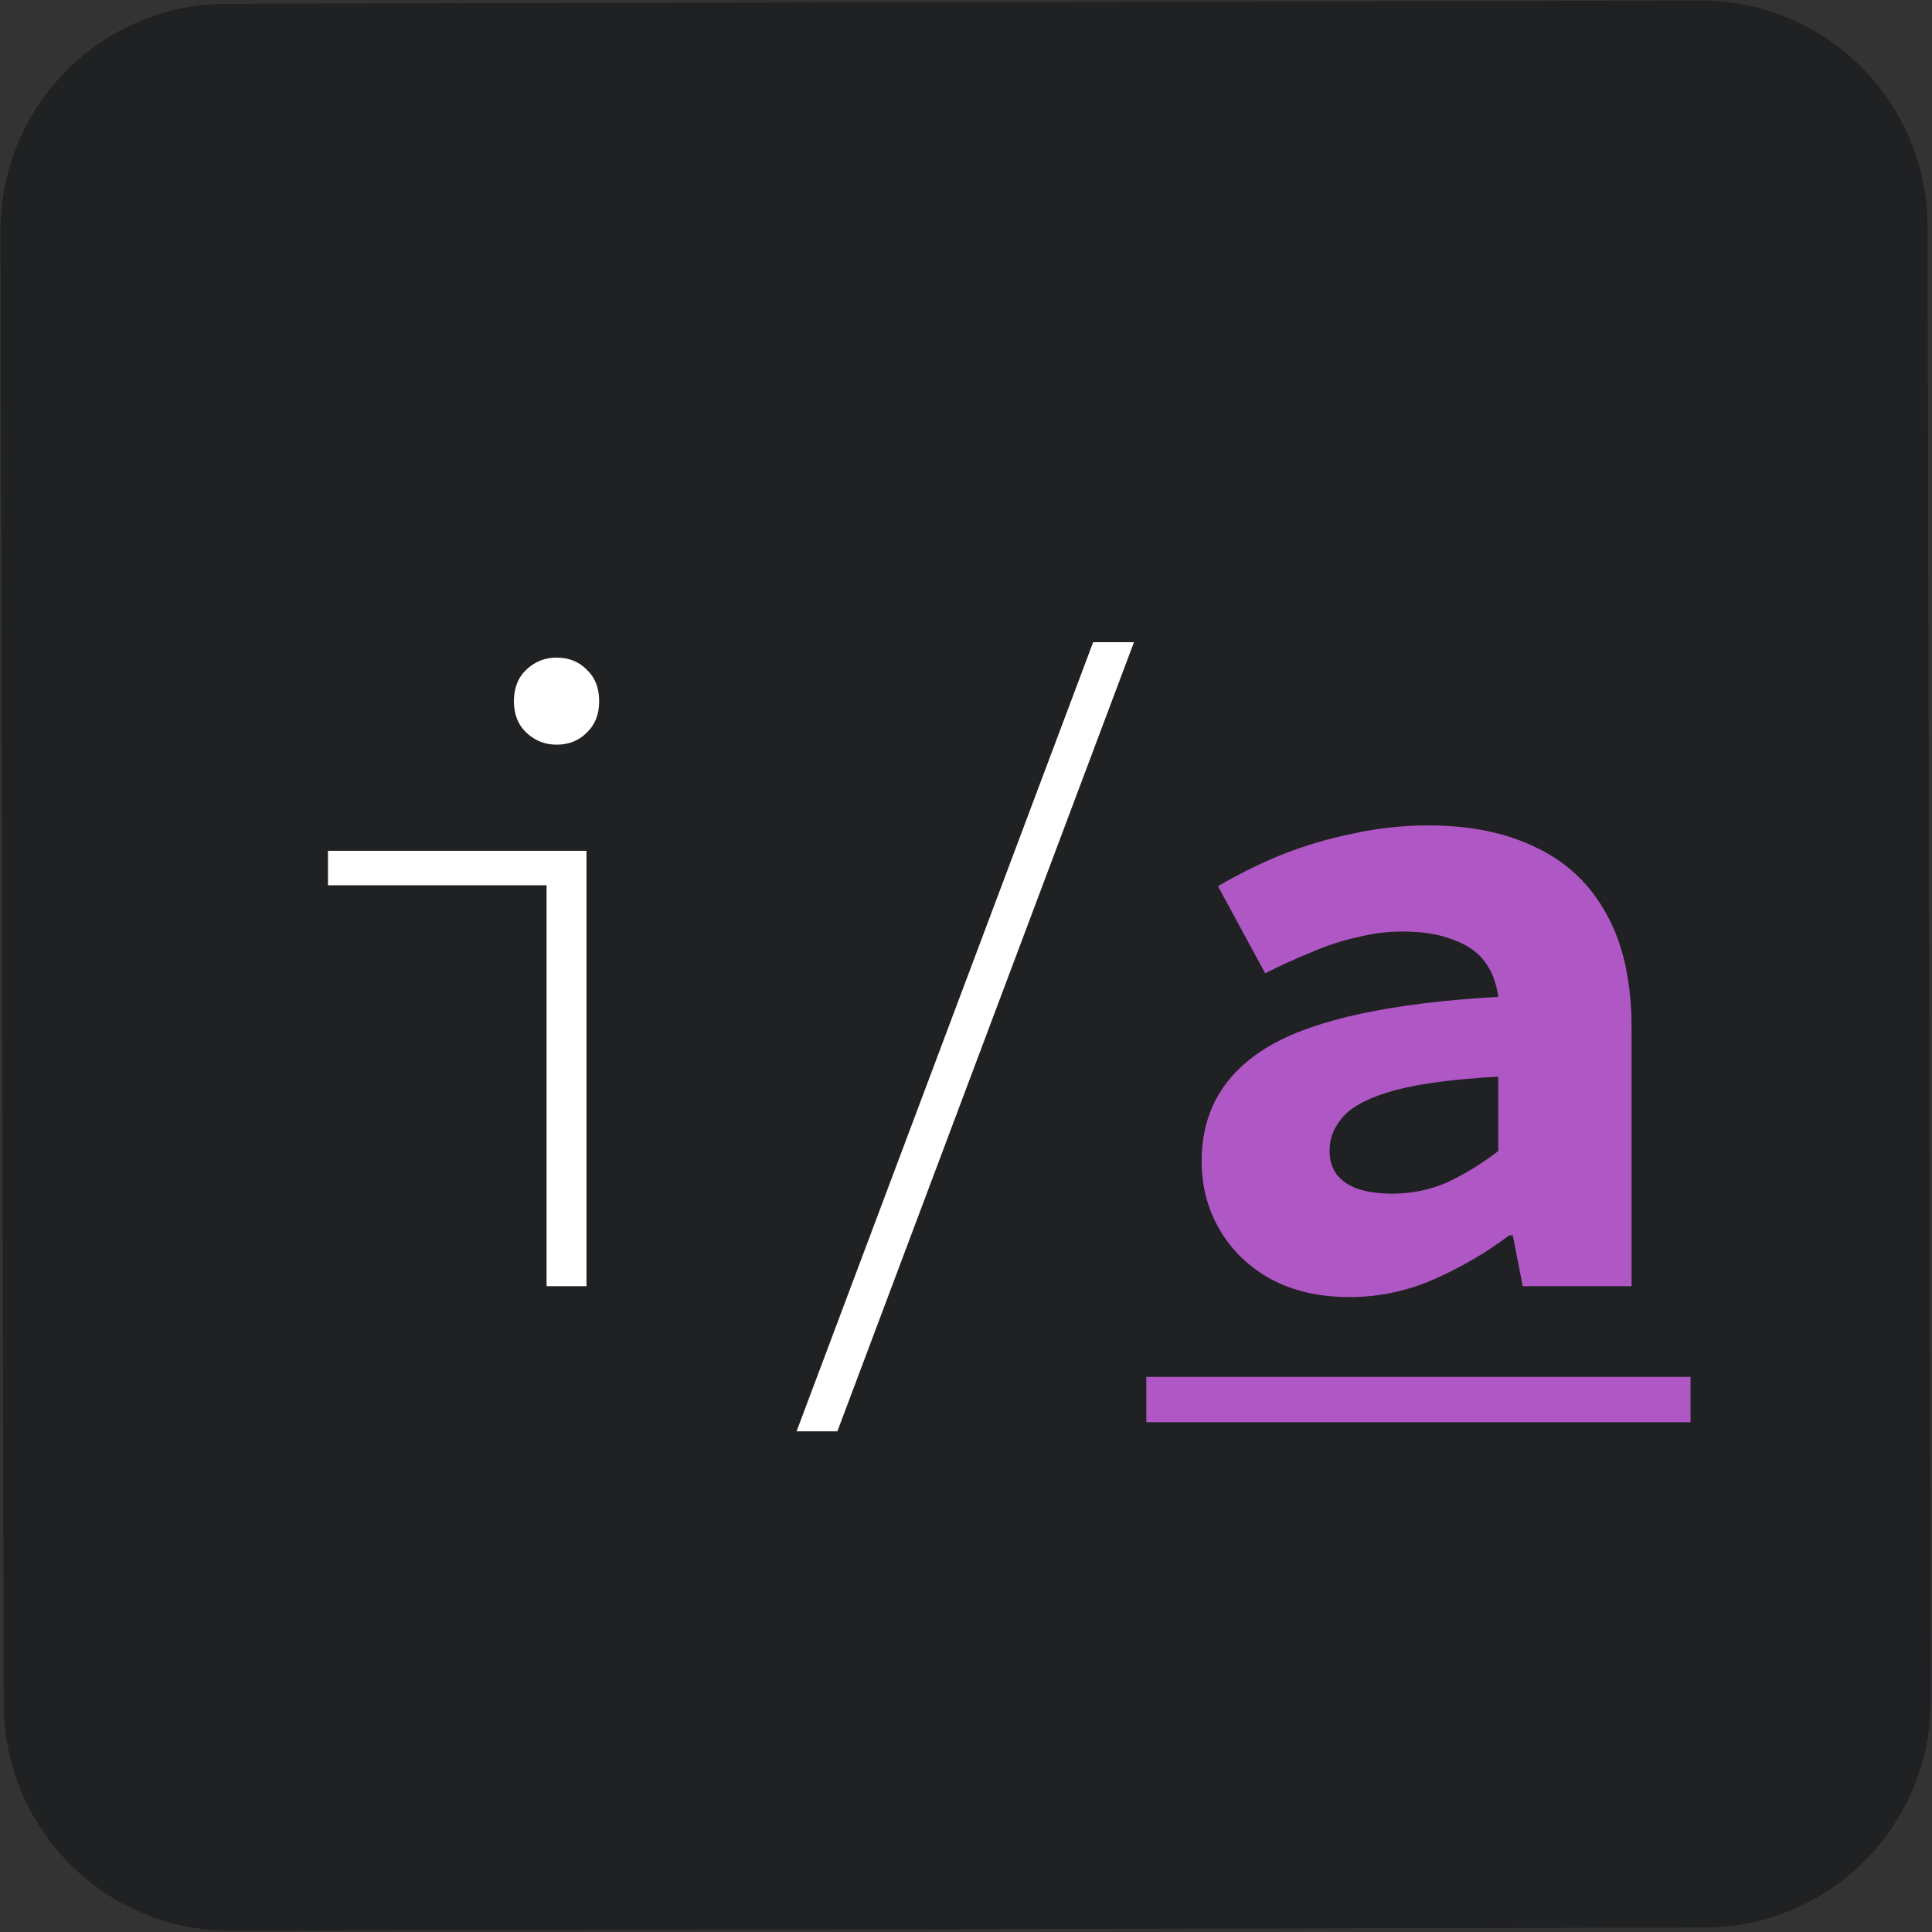 <svg width="849" height="849" viewBox="0 0 849 849" fill="none" xmlns="http://www.w3.org/2000/svg">
<rect x="0" y="0" width="849" height="849" fill="#333333" stroke="none"/>
<g clip-path="url(#clip0_131_5)">
<path d="M747.174 0.219L99.648 1.642C44.614 1.763 0.098 46.475 0.219 101.508L1.642 749.035C1.762 804.069 46.474 848.584 101.508 848.464L749.034 847.041C804.068 846.92 848.584 802.208 848.463 747.174L847.041 99.648C846.92 44.614 802.208 0.098 747.174 0.219Z" fill="#202123"/>
<path d="M240.186 565.203V389.025H144.125V373.879H257.724V565.203H240.186ZM244.57 327.243C239.522 327.243 235.137 325.516 231.417 322.062C227.696 318.608 225.836 313.957 225.836 308.111C225.836 302.265 227.696 297.615 231.417 294.16C235.137 290.706 239.522 288.979 244.57 288.979C249.885 288.979 254.269 290.706 257.724 294.16C261.444 297.615 263.304 302.265 263.304 308.111C263.304 313.957 261.444 318.608 257.724 322.062C254.269 325.516 249.885 327.243 244.57 327.243ZM350.041 628.977L480.381 282.203H498.317L367.978 628.977H350.041Z" fill="white"/>
<path d="M593.026 569.986C579.74 569.986 568.181 567.329 558.349 562.014C548.782 556.699 541.342 549.525 536.027 540.49C530.713 531.456 528.056 521.358 528.056 510.197C528.056 488.141 538.02 471.268 557.95 459.576C578.146 447.884 611.628 440.709 658.395 438.052C657.598 431.94 655.605 426.758 652.416 422.507C649.228 418.256 644.578 415.067 638.466 412.941C632.62 410.549 625.18 409.353 616.144 409.353C609.767 409.353 603.389 410.151 597.012 411.745C590.635 413.074 583.992 415.199 577.082 418.122C570.439 420.779 563.398 423.968 555.957 427.689L535.23 389.424C544.266 384.109 553.699 379.459 563.53 375.473C573.628 371.487 583.992 368.432 594.62 366.306C605.516 363.914 616.543 362.718 627.704 362.718C646.305 362.718 662.249 366.04 675.535 372.683C688.821 379.061 699.051 388.892 706.226 402.179C713.401 415.199 716.988 431.808 716.988 452.003V565.203H669.157L664.773 542.882H663.178C653.347 550.322 642.451 556.699 630.494 562.014C618.536 567.329 606.047 569.986 593.026 569.986ZM611.76 524.546C620.529 524.546 628.767 522.819 636.473 519.365C644.179 515.644 651.487 511.127 658.395 505.813V473.128C638.997 474.191 623.851 476.184 612.956 479.107C602.327 482.03 594.887 485.75 590.635 490.268C586.383 494.785 584.257 499.967 584.257 505.813C584.257 509.799 585.321 513.253 587.446 516.176C589.837 519.099 593.026 521.225 597.012 522.553C601.264 523.882 606.18 524.546 611.76 524.546Z" fill="#AF58C5"/>
<path d="M503.741 605.062H742.896V624.992H503.741V605.062Z" fill="#AF58C5"/>
</g>
<defs>
<clipPath id="clip0_131_5">
<rect width="849" height="849" fill="white"/>
</clipPath>
</defs>
</svg>
